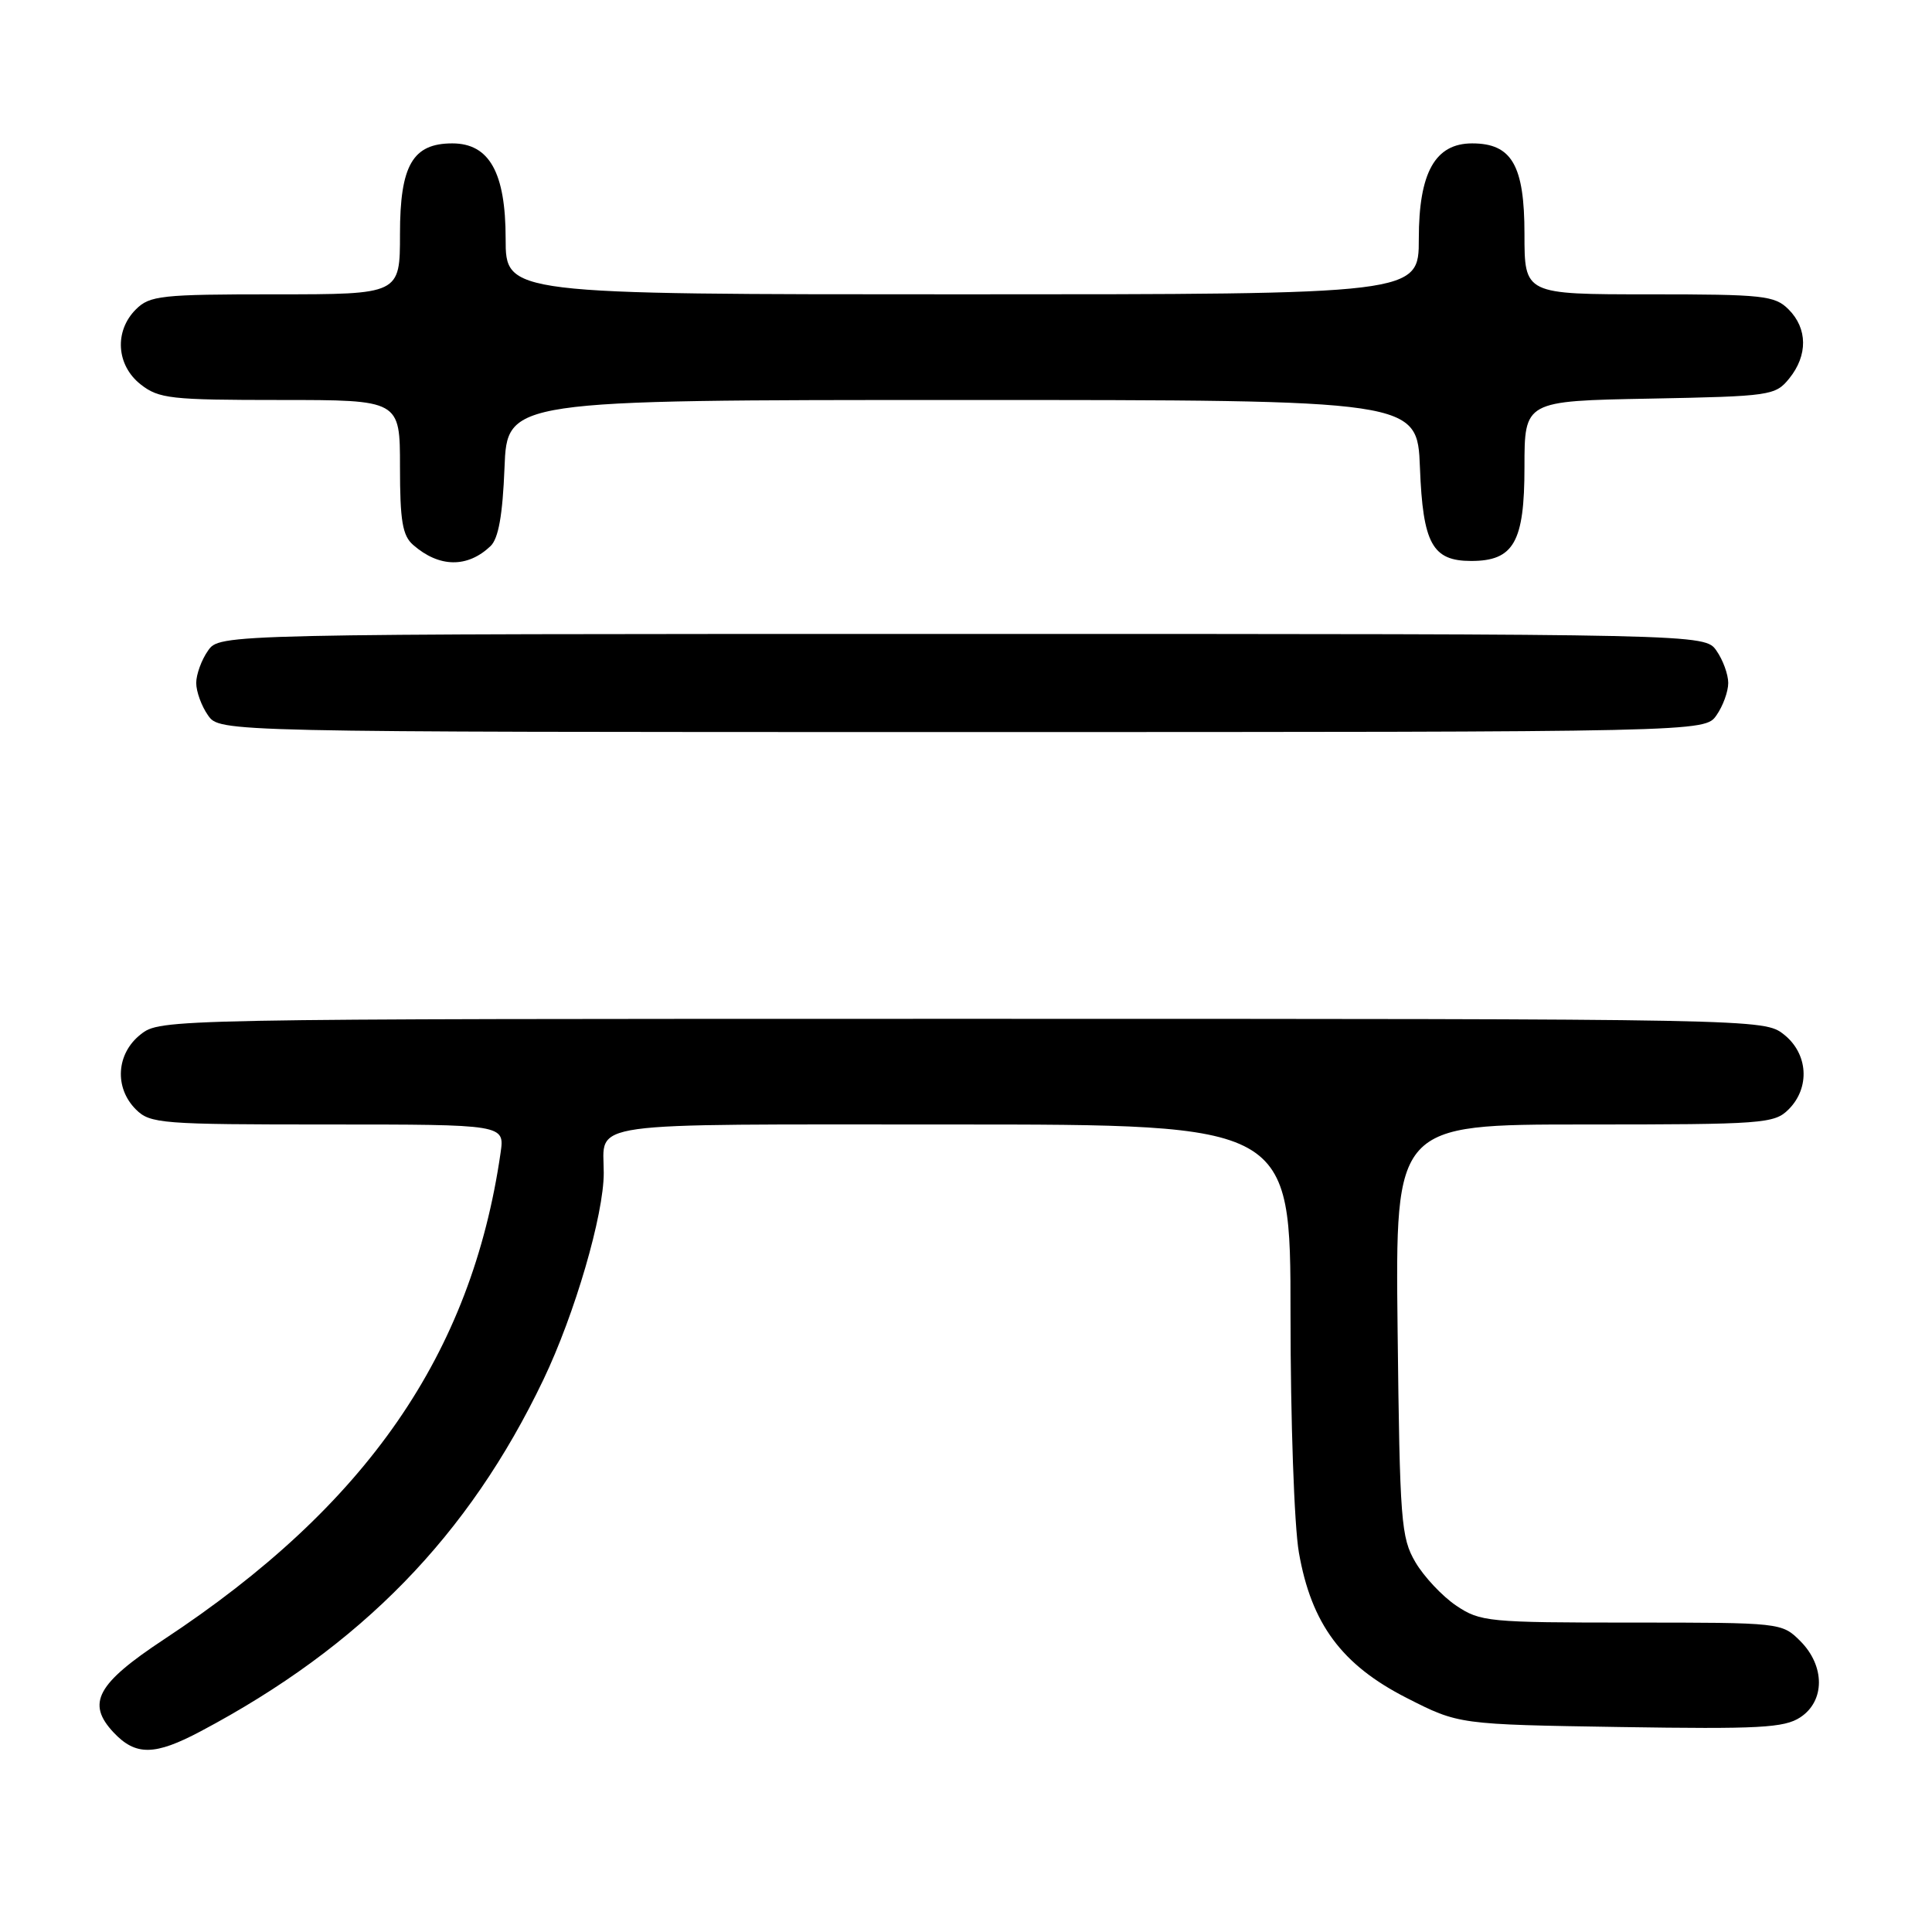 <?xml version="1.0" encoding="UTF-8" standalone="no"?>
<!DOCTYPE svg PUBLIC "-//W3C//DTD SVG 1.1//EN" "http://www.w3.org/Graphics/SVG/1.1/DTD/svg11.dtd" >
<svg xmlns="http://www.w3.org/2000/svg" xmlns:xlink="http://www.w3.org/1999/xlink" version="1.1" viewBox="0 0 256 256">
 <g >
 <path fill="currentColor"
d=" M 26.60 229.40 C 47.86 218.13 62.11 203.50 72.00 182.82 C 76.17 174.11 80.00 160.97 80.00 155.42 C 80.00 148.51 76.51 149.00 126.11 149.00 C 171.00 149.00 171.00 149.00 171.00 174.17 C 171.00 188.15 171.49 202.18 172.11 205.72 C 173.76 215.17 177.79 220.61 186.40 224.99 C 193.29 228.50 193.29 228.50 214.69 228.84 C 233.06 229.13 236.43 228.95 238.54 227.56 C 241.84 225.40 241.84 220.75 238.55 217.45 C 236.10 215.01 235.99 215.00 216.19 215.00 C 197.21 215.00 196.14 214.90 192.95 212.75 C 191.11 211.51 188.68 208.92 187.55 207.00 C 185.64 203.74 185.48 201.63 185.19 176.25 C 184.88 149.00 184.88 149.00 209.94 149.00 C 233.67 149.00 235.11 148.89 237.00 147.00 C 239.88 144.12 239.59 139.61 236.37 137.07 C 233.74 135.01 233.46 135.00 127.50 135.00 C 21.54 135.00 21.26 135.01 18.63 137.07 C 15.41 139.61 15.12 144.12 18.00 147.00 C 19.89 148.89 21.33 149.00 43.44 149.00 C 66.87 149.00 66.87 149.00 66.33 152.75 C 62.48 179.43 48.58 199.52 21.72 217.23 C 12.82 223.11 11.42 225.69 15.05 229.56 C 17.98 232.67 20.50 232.64 26.60 229.40 Z  M 227.44 94.78 C 228.30 93.56 229.00 91.63 229.00 90.50 C 229.00 89.37 228.30 87.44 227.44 86.22 C 225.89 84.00 225.89 84.00 127.50 84.00 C 29.11 84.00 29.11 84.00 27.56 86.22 C 26.70 87.44 26.00 89.37 26.00 90.50 C 26.00 91.63 26.70 93.56 27.56 94.78 C 29.11 97.00 29.11 97.00 127.50 97.00 C 225.89 97.00 225.89 97.00 227.44 94.78 Z  M 65.00 72.36 C 66.05 71.35 66.60 68.27 66.85 61.97 C 67.20 53.00 67.20 53.00 127.50 53.00 C 187.80 53.00 187.80 53.00 188.15 61.97 C 188.54 72.05 189.80 74.33 194.94 74.33 C 200.58 74.33 202.00 71.83 202.00 61.91 C 202.00 53.13 202.00 53.13 218.59 52.82 C 234.64 52.51 235.24 52.42 237.09 50.14 C 239.56 47.09 239.52 43.52 237.00 41.00 C 235.16 39.16 233.67 39.00 218.50 39.00 C 202.00 39.00 202.00 39.00 202.00 31.00 C 202.00 21.91 200.32 19.00 195.07 19.00 C 190.16 19.00 188.00 22.87 188.00 31.63 C 188.00 39.00 188.00 39.00 127.50 39.00 C 67.00 39.00 67.00 39.00 67.00 31.63 C 67.00 22.87 64.84 19.00 59.93 19.00 C 54.68 19.00 53.00 21.91 53.00 31.00 C 53.00 39.00 53.00 39.00 36.50 39.00 C 21.33 39.00 19.84 39.16 18.00 41.00 C 15.12 43.88 15.41 48.39 18.63 50.93 C 21.05 52.83 22.60 53.00 37.13 53.00 C 53.00 53.00 53.00 53.00 53.00 61.85 C 53.00 69.02 53.33 70.98 54.75 72.21 C 58.20 75.22 61.94 75.27 65.00 72.36 Z "/>
</g>
</svg>